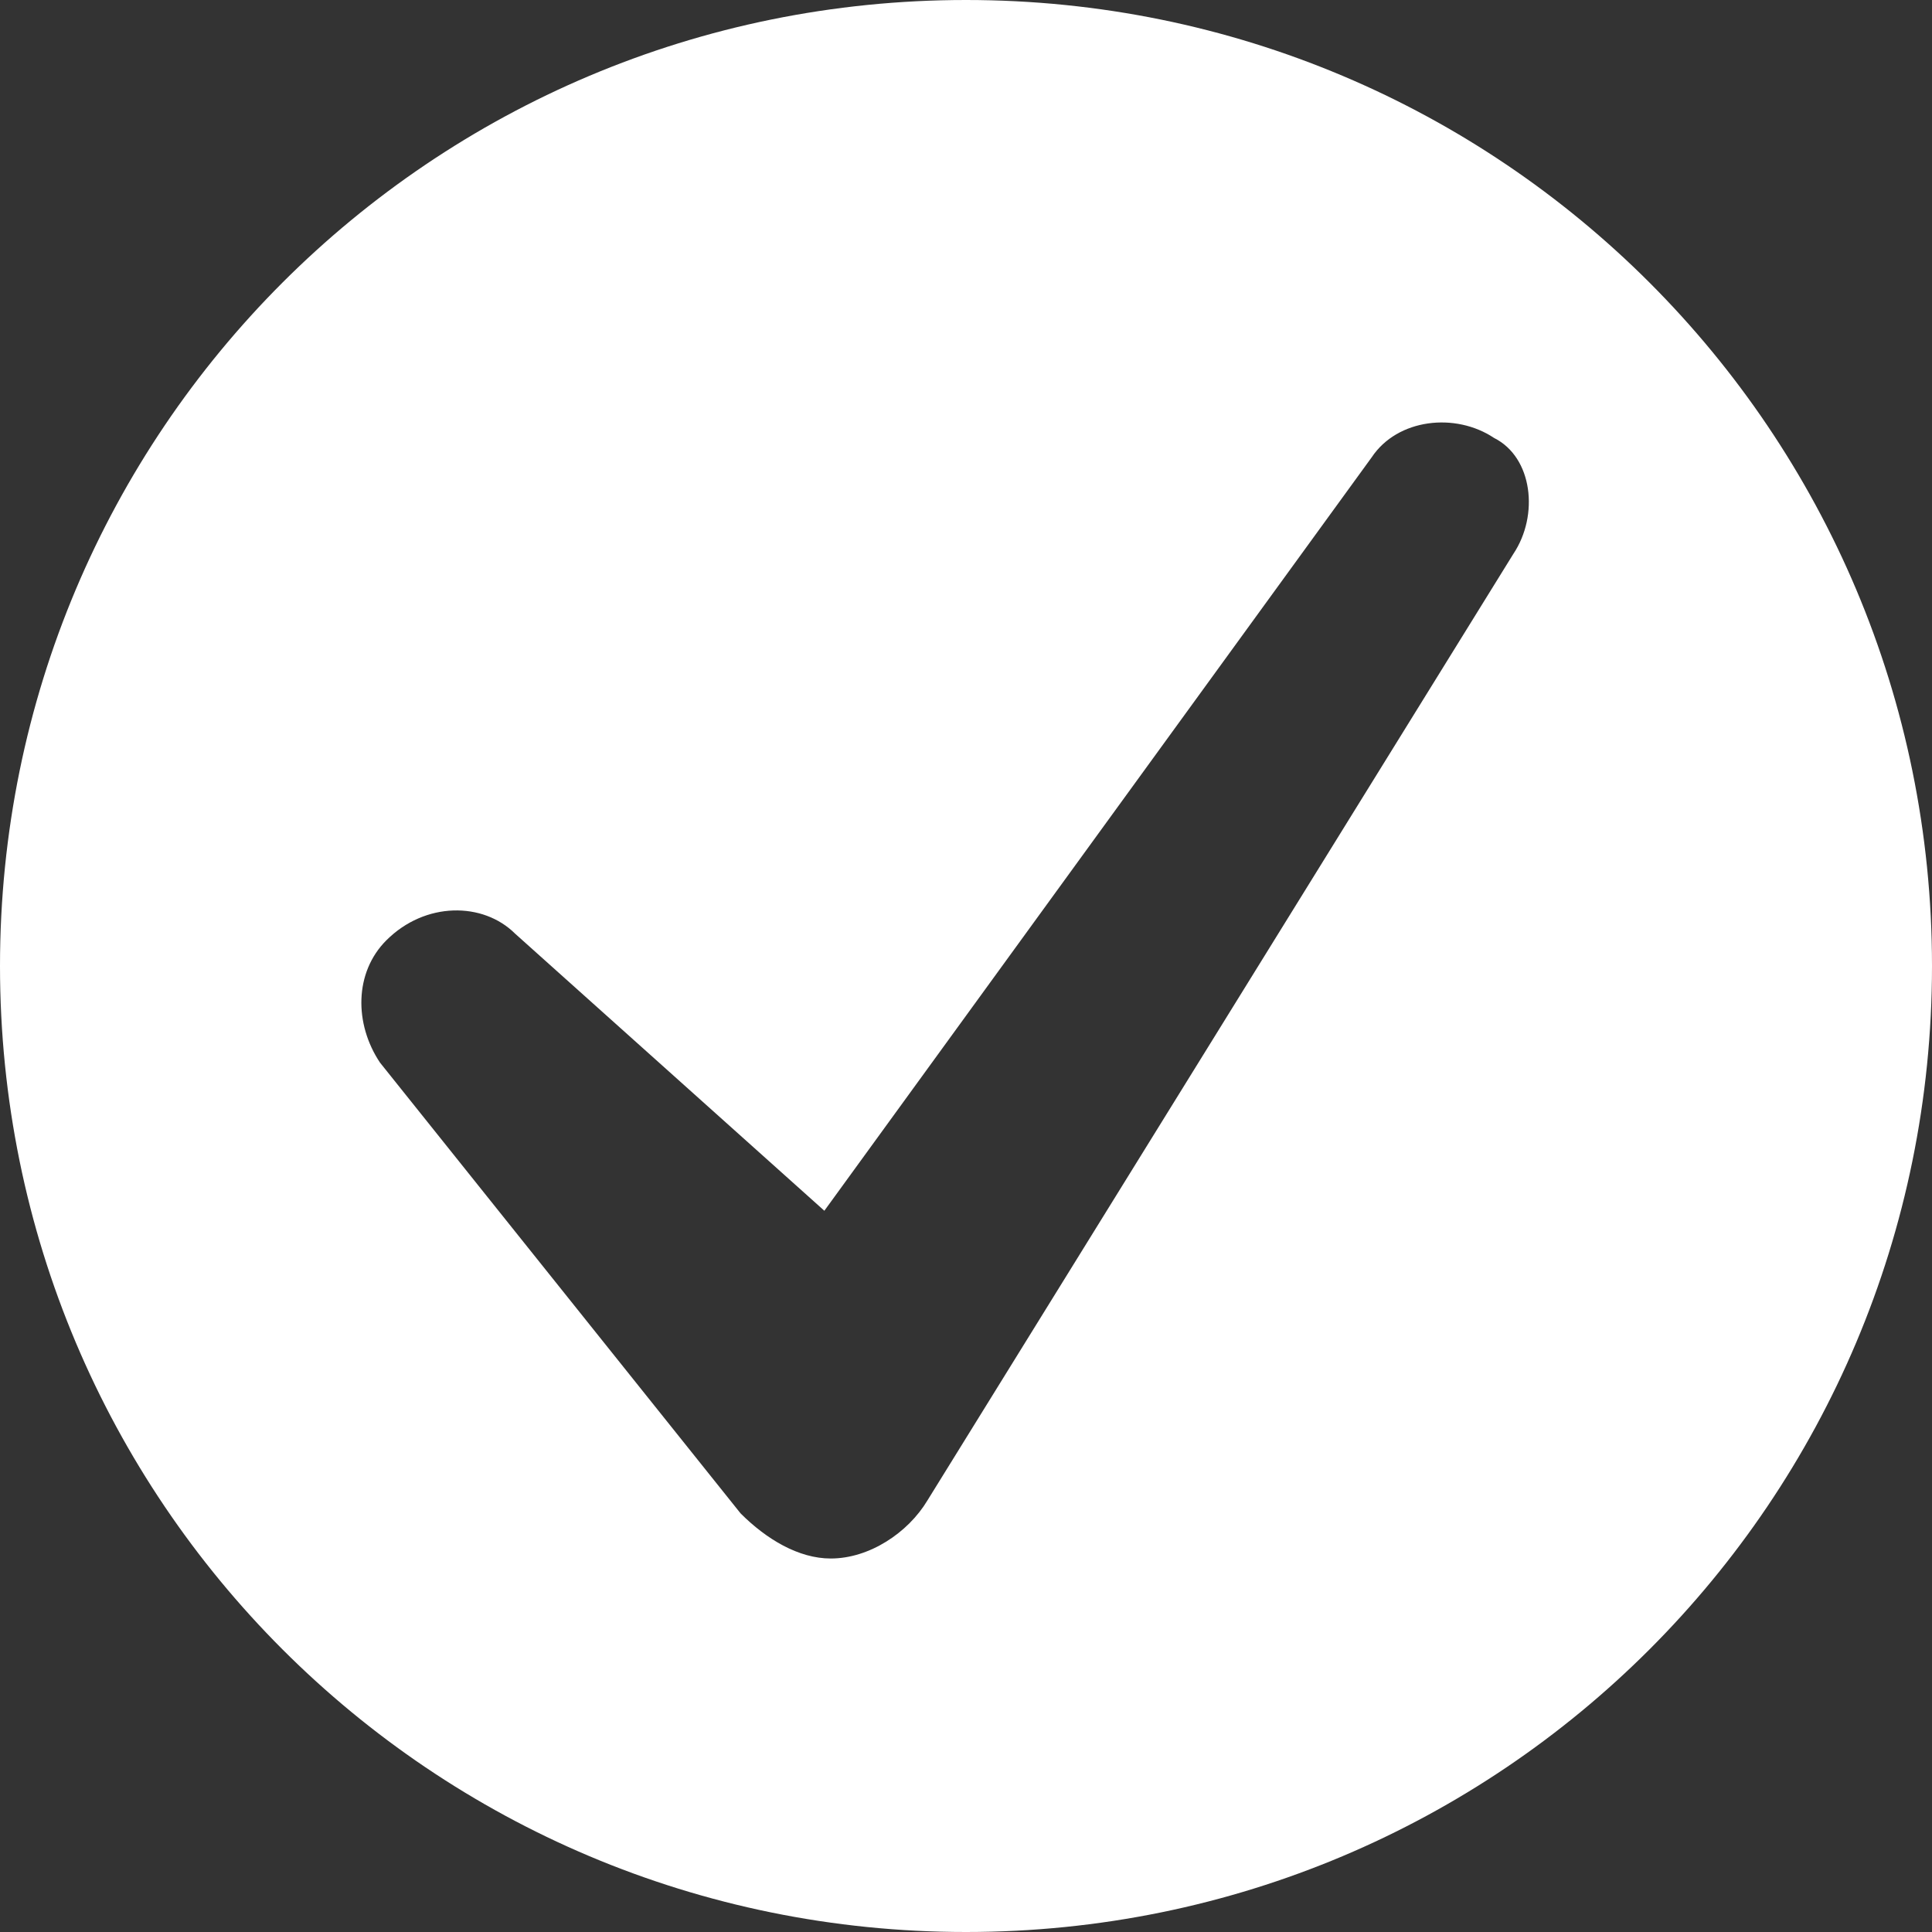 <svg width="22" height="22" viewBox="0 0 22 22" fill="none" xmlns="http://www.w3.org/2000/svg">
<rect x="0" y="0" width="22" height="22" fill="#333333" stroke="none"/>
<path d="M11 0C4.913 0 0 4.913 0 11C0 17.087 4.913 22 11 22C17.087 22 22 17.087 22 11C22 4.913 17.087 0 11 0ZM17.233 6.307L10.56 17.087C10.34 17.453 9.9 17.747 9.46 17.747C9.093 17.747 8.727 17.527 8.433 17.233L4.327 12.1C4.033 11.66 4.033 11.073 4.4 10.707C4.84 10.267 5.5 10.267 5.867 10.633L9.387 13.787L15.62 5.207C15.913 4.767 16.573 4.693 17.013 4.987C17.453 5.207 17.527 5.867 17.233 6.307Z" fill="white"/>
</svg>
